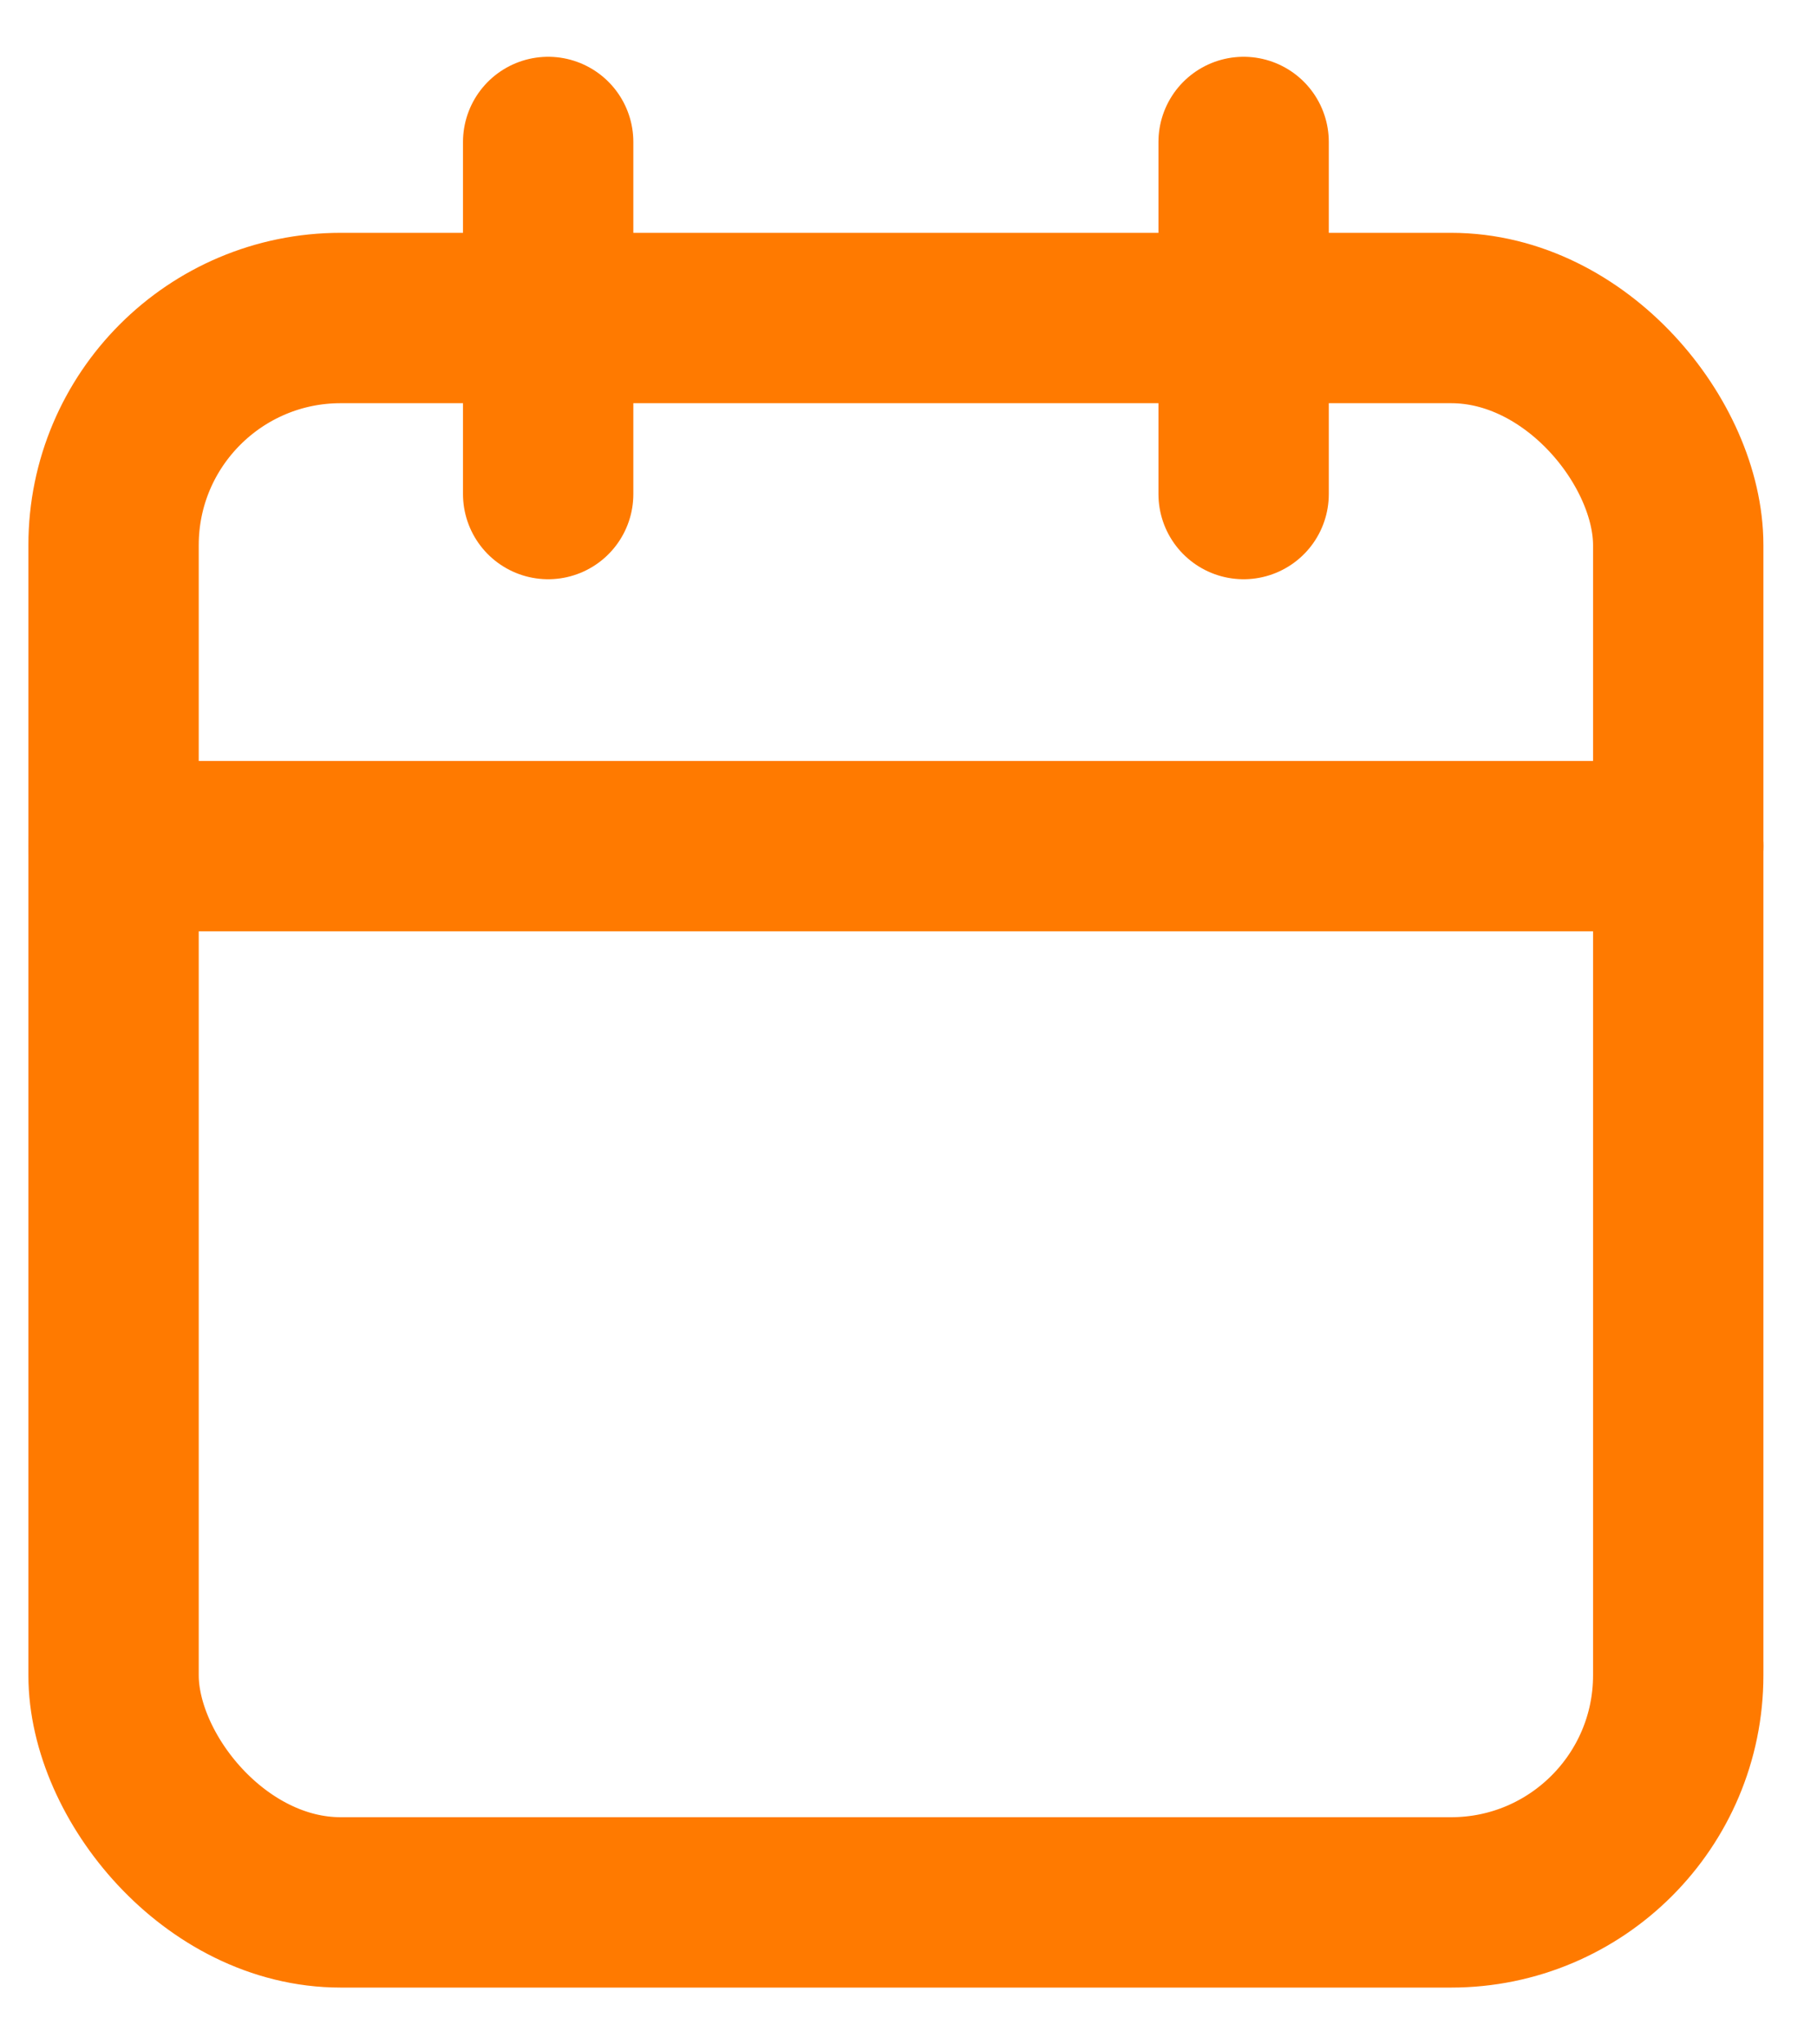 <svg width="16" height="18" viewBox="0 0 16 18" fill="none" xmlns="http://www.w3.org/2000/svg">
<rect x="1" y="2.8" width="13.778" height="13.95" rx="2" stroke="#FF7A00" stroke-width="1.5" stroke-linecap="round" stroke-linejoin="round"/>
<path d="M10.951 1.25V4.35" stroke="#FF7A00" stroke-width="1.5" stroke-linecap="round" stroke-linejoin="round"/>
<path d="M4.827 1.25V4.35" stroke="#FF7A00" stroke-width="1.5" stroke-linecap="round" stroke-linejoin="round"/>
<path d="M1 7.45H14.778" stroke="#FF7A00" stroke-width="1.5" stroke-linecap="round" stroke-linejoin="round"/>
</svg>
